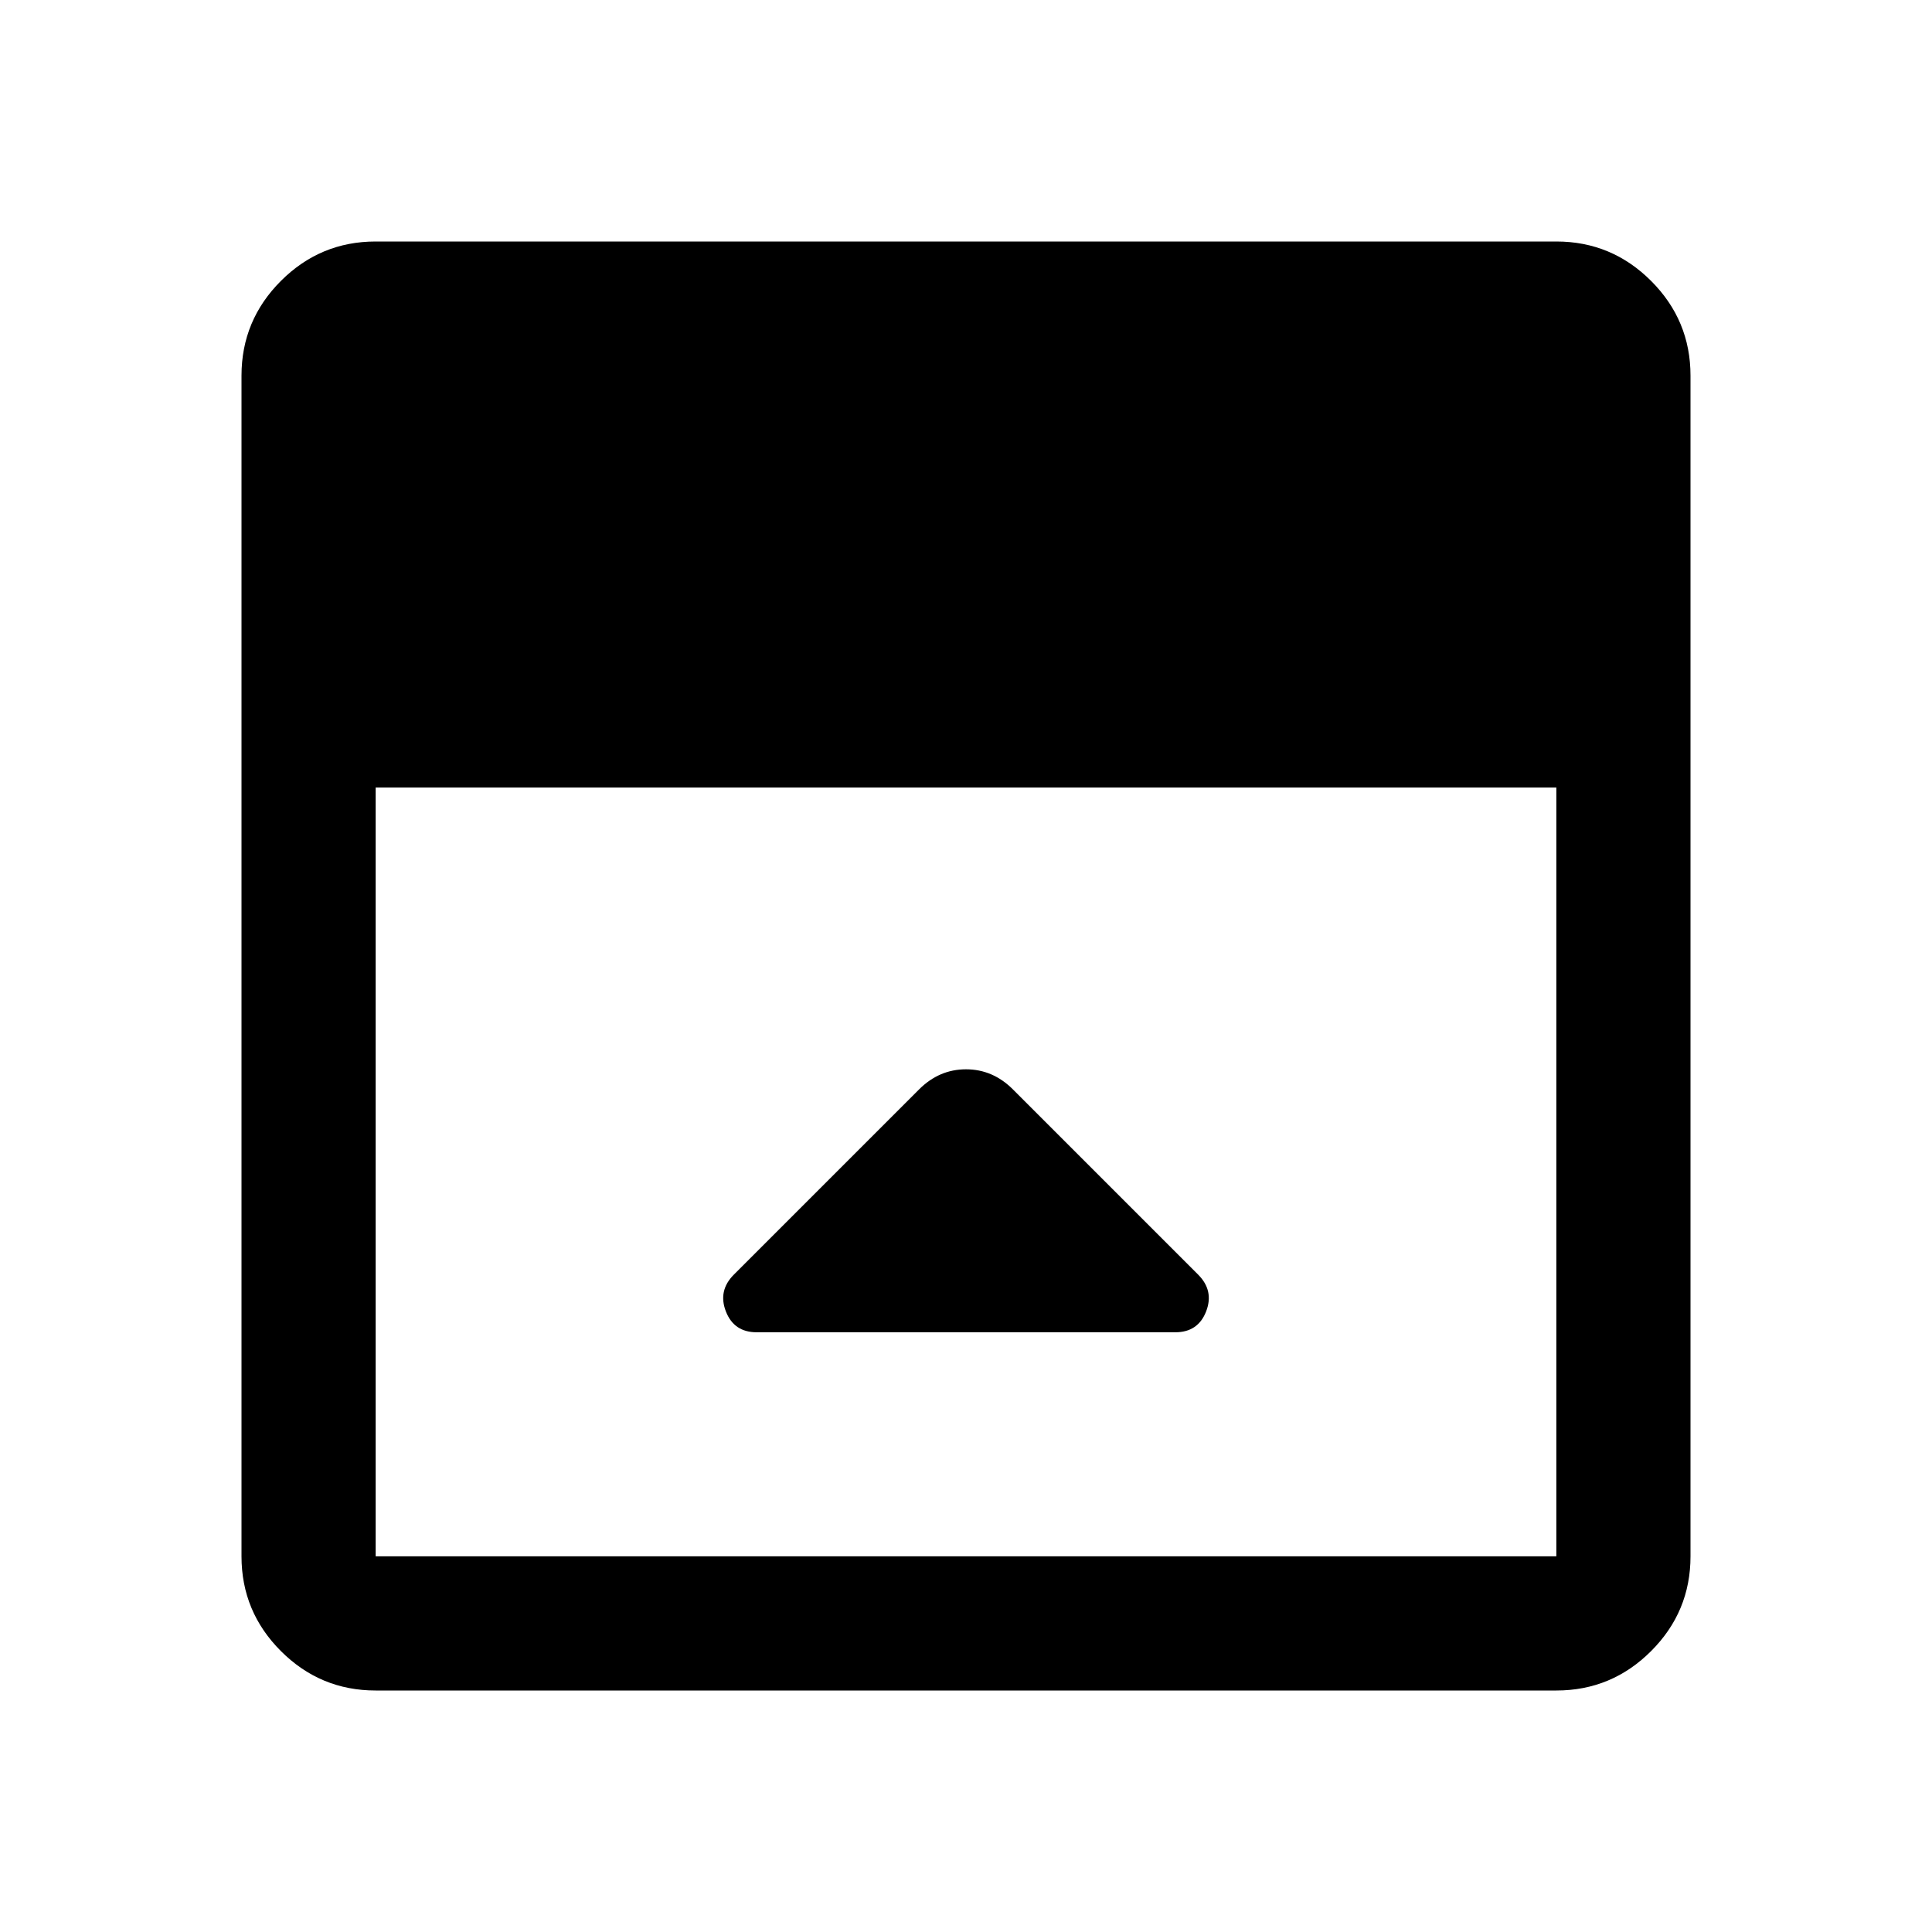 <svg xmlns="http://www.w3.org/2000/svg" height="40" viewBox="0 96 960 960" width="40"><path d="m456.667 637.334-92 92q-8 7.999-3.972 18.333Q364.723 758 376 758h208q11.277 0 15.305-10.333 4.028-10.334-3.972-18.333l-92-92q-10-10-23.333-10-13.333 0-23.333 10ZM186.666 936q-27.5 0-47.083-19.583T120 869.334V282.666q0-27.5 19.583-47.083T186.666 216h586.668q27.5 0 47.083 19.583T840 282.666v586.668q0 27.5-19.583 47.083T773.334 936H186.666Zm0-448.667v382.001h586.668V487.333H186.666Z"/></svg>